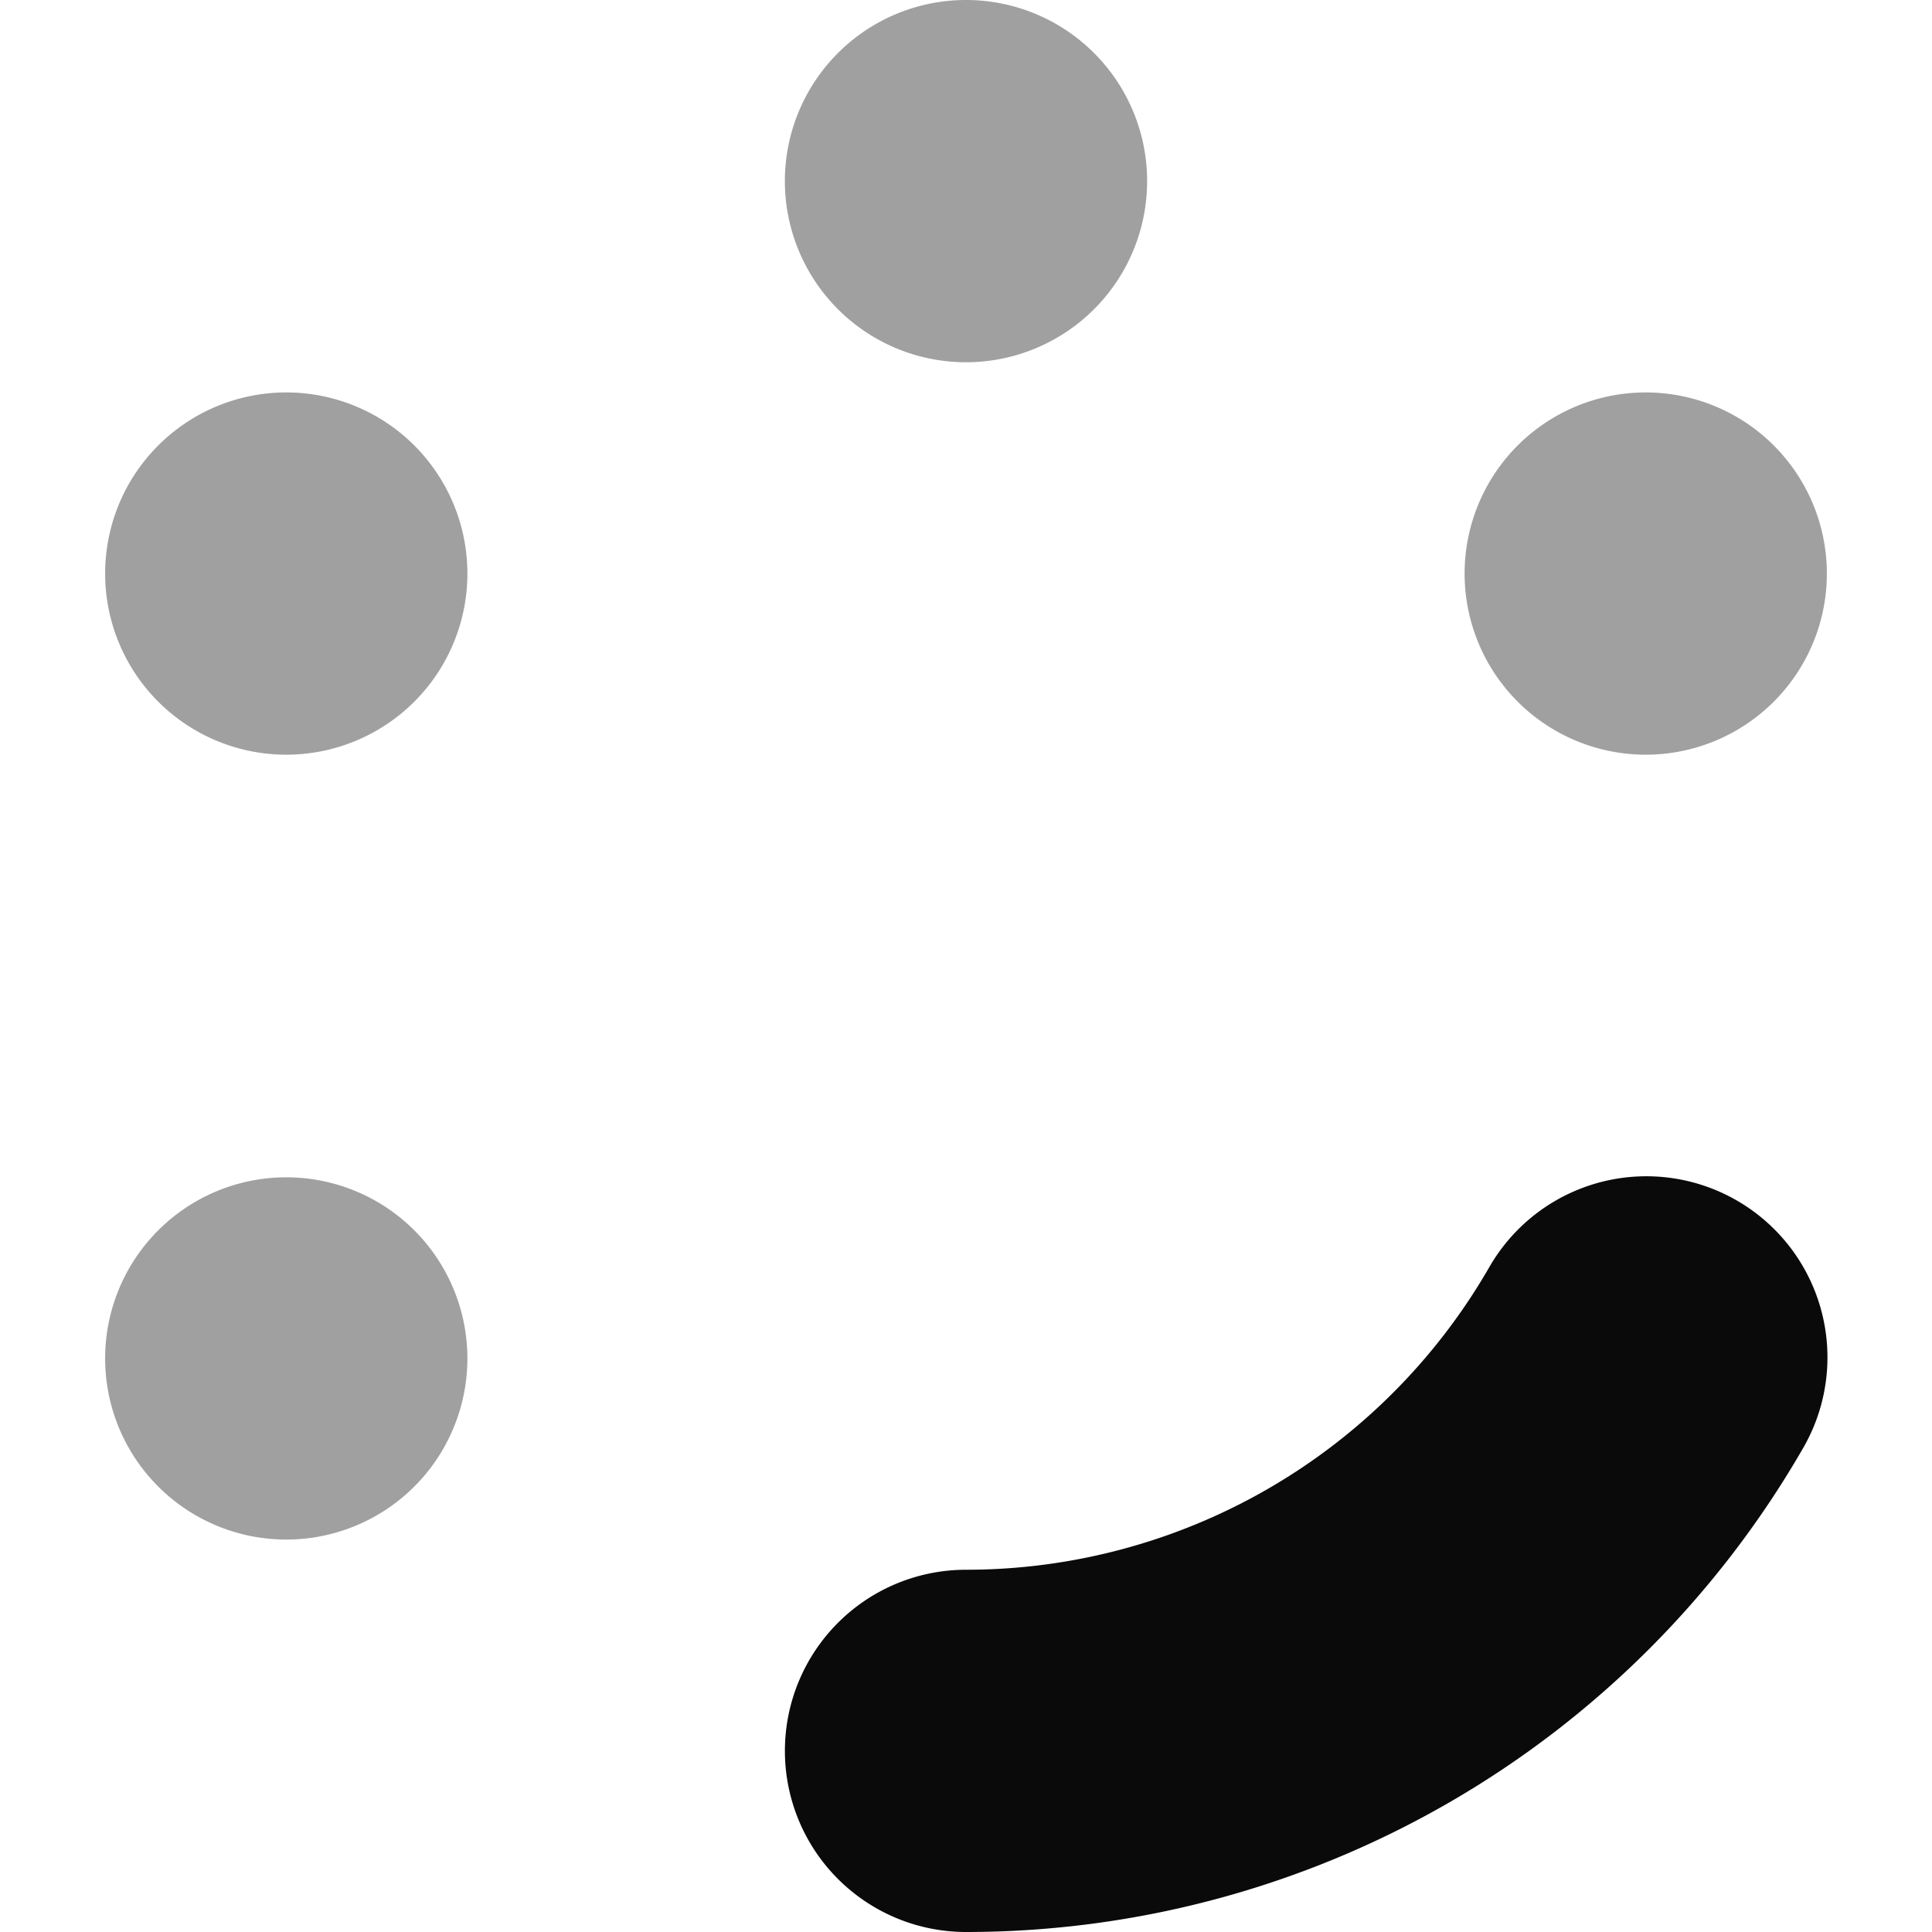 <?xml version="1.0" encoding="UTF-8" standalone="no"?>
<svg
   width="64"
   height="64"
   viewBox="28 -62 64 64"
   version="1.1"
   style="fill:none;stroke-linecap:round;stroke-linejoin:round"
   id="svg11"
   sodipodi:docname="spinner-64-06.svg"
   inkscape:export-filename="spinner-64-06.png"
   inkscape:export-xdpi="96"
   inkscape:export-ydpi="96"
   inkscape:version="1.3.2 (091e20ef0f, 2023-11-25)"
   xmlns:inkscape="http://www.inkscape.org/namespaces/inkscape"
   xmlns:sodipodi="http://sodipodi.sourceforge.net/DTD/sodipodi-0.dtd"
   xmlns="http://www.w3.org/2000/svg"
   xmlns:svg="http://www.w3.org/2000/svg"
   xmlns:rdf="http://www.w3.org/1999/02/22-rdf-syntax-ns#"
   xmlns:cc="http://creativecommons.org/ns#"
   xmlns:dc="http://purl.org/dc/elements/1.1/">
  <defs
     id="defs11" />
  <sodipodi:namedview
     id="namedview11"
     pagecolor="#ffffff"
     bordercolor="#cccccc"
     borderopacity="1"
     inkscape:showpageshadow="0"
     inkscape:pageopacity="1"
     inkscape:pagecheckerboard="0"
     inkscape:deskcolor="#d1d1d1"
     inkscape:document-units="px"
     inkscape:zoom="13.765576"
     inkscape:cx="32.036436"
     inkscape:cy="32.000114"
     inkscape:window-width="1920"
     inkscape:window-height="1056"
     inkscape:window-x="0"
     inkscape:window-y="24"
     inkscape:window-maximized="1"
     inkscape:current-layer="svg11" />
  <path
     d="m 37.483,-23 a 6,6 0 0 0 -6,6 6,6 0 0 0 6,6 6,6 0 0 0 6,-6 6,6 0 0 0 -6,-6 z"
     style="fill:#a0a0a0;stroke:none;stroke-width:0.25;stroke-opacity:1"
     id="path16" />
  <path
     d="m 82.517,-49 a 6,6 0 0 0 -6,6 6,6 0 0 0 6,6 6,6 0 0 0 6,-6 6,6 0 0 0 -6,-6 z"
     style="fill:#a0a0a0;stroke:none;stroke-width:0.25;stroke-opacity:1"
     id="path15" />
  <path
     d="m 37.483,-49 a 6,6 0 0 0 -6,6 6,6 0 0 0 6,6 6,6 0 0 0 6,-6 6,6 0 0 0 -6,-6 z"
     style="fill:#a0a0a0;stroke:none;stroke-width:0.25;stroke-opacity:1"
     id="path14" />
  <path
     d="m 60,2 a 32,32 0 0 0 27.713,-16 6,6 0 1 0 -10.392,-6 20,20 0 0 1 -17.32,10 6,6 0 0 0 0,12 z"
     style="fill:#0a0a0a;fill-opacity:1;stroke:none;stroke-opacity:1"
     id="path13" />
  <path
     d="m 60,-62 a 6,6 0 0 0 -6,6 6,6 0 0 0 6,6 6,6 0 0 0 6,-6 A 6,6 0 0 0 60,-62 Z"
     style="fill:#a0a0a0;stroke:none;stroke-width:0.25;stroke-opacity:1"
     id="path12" />
</svg>
